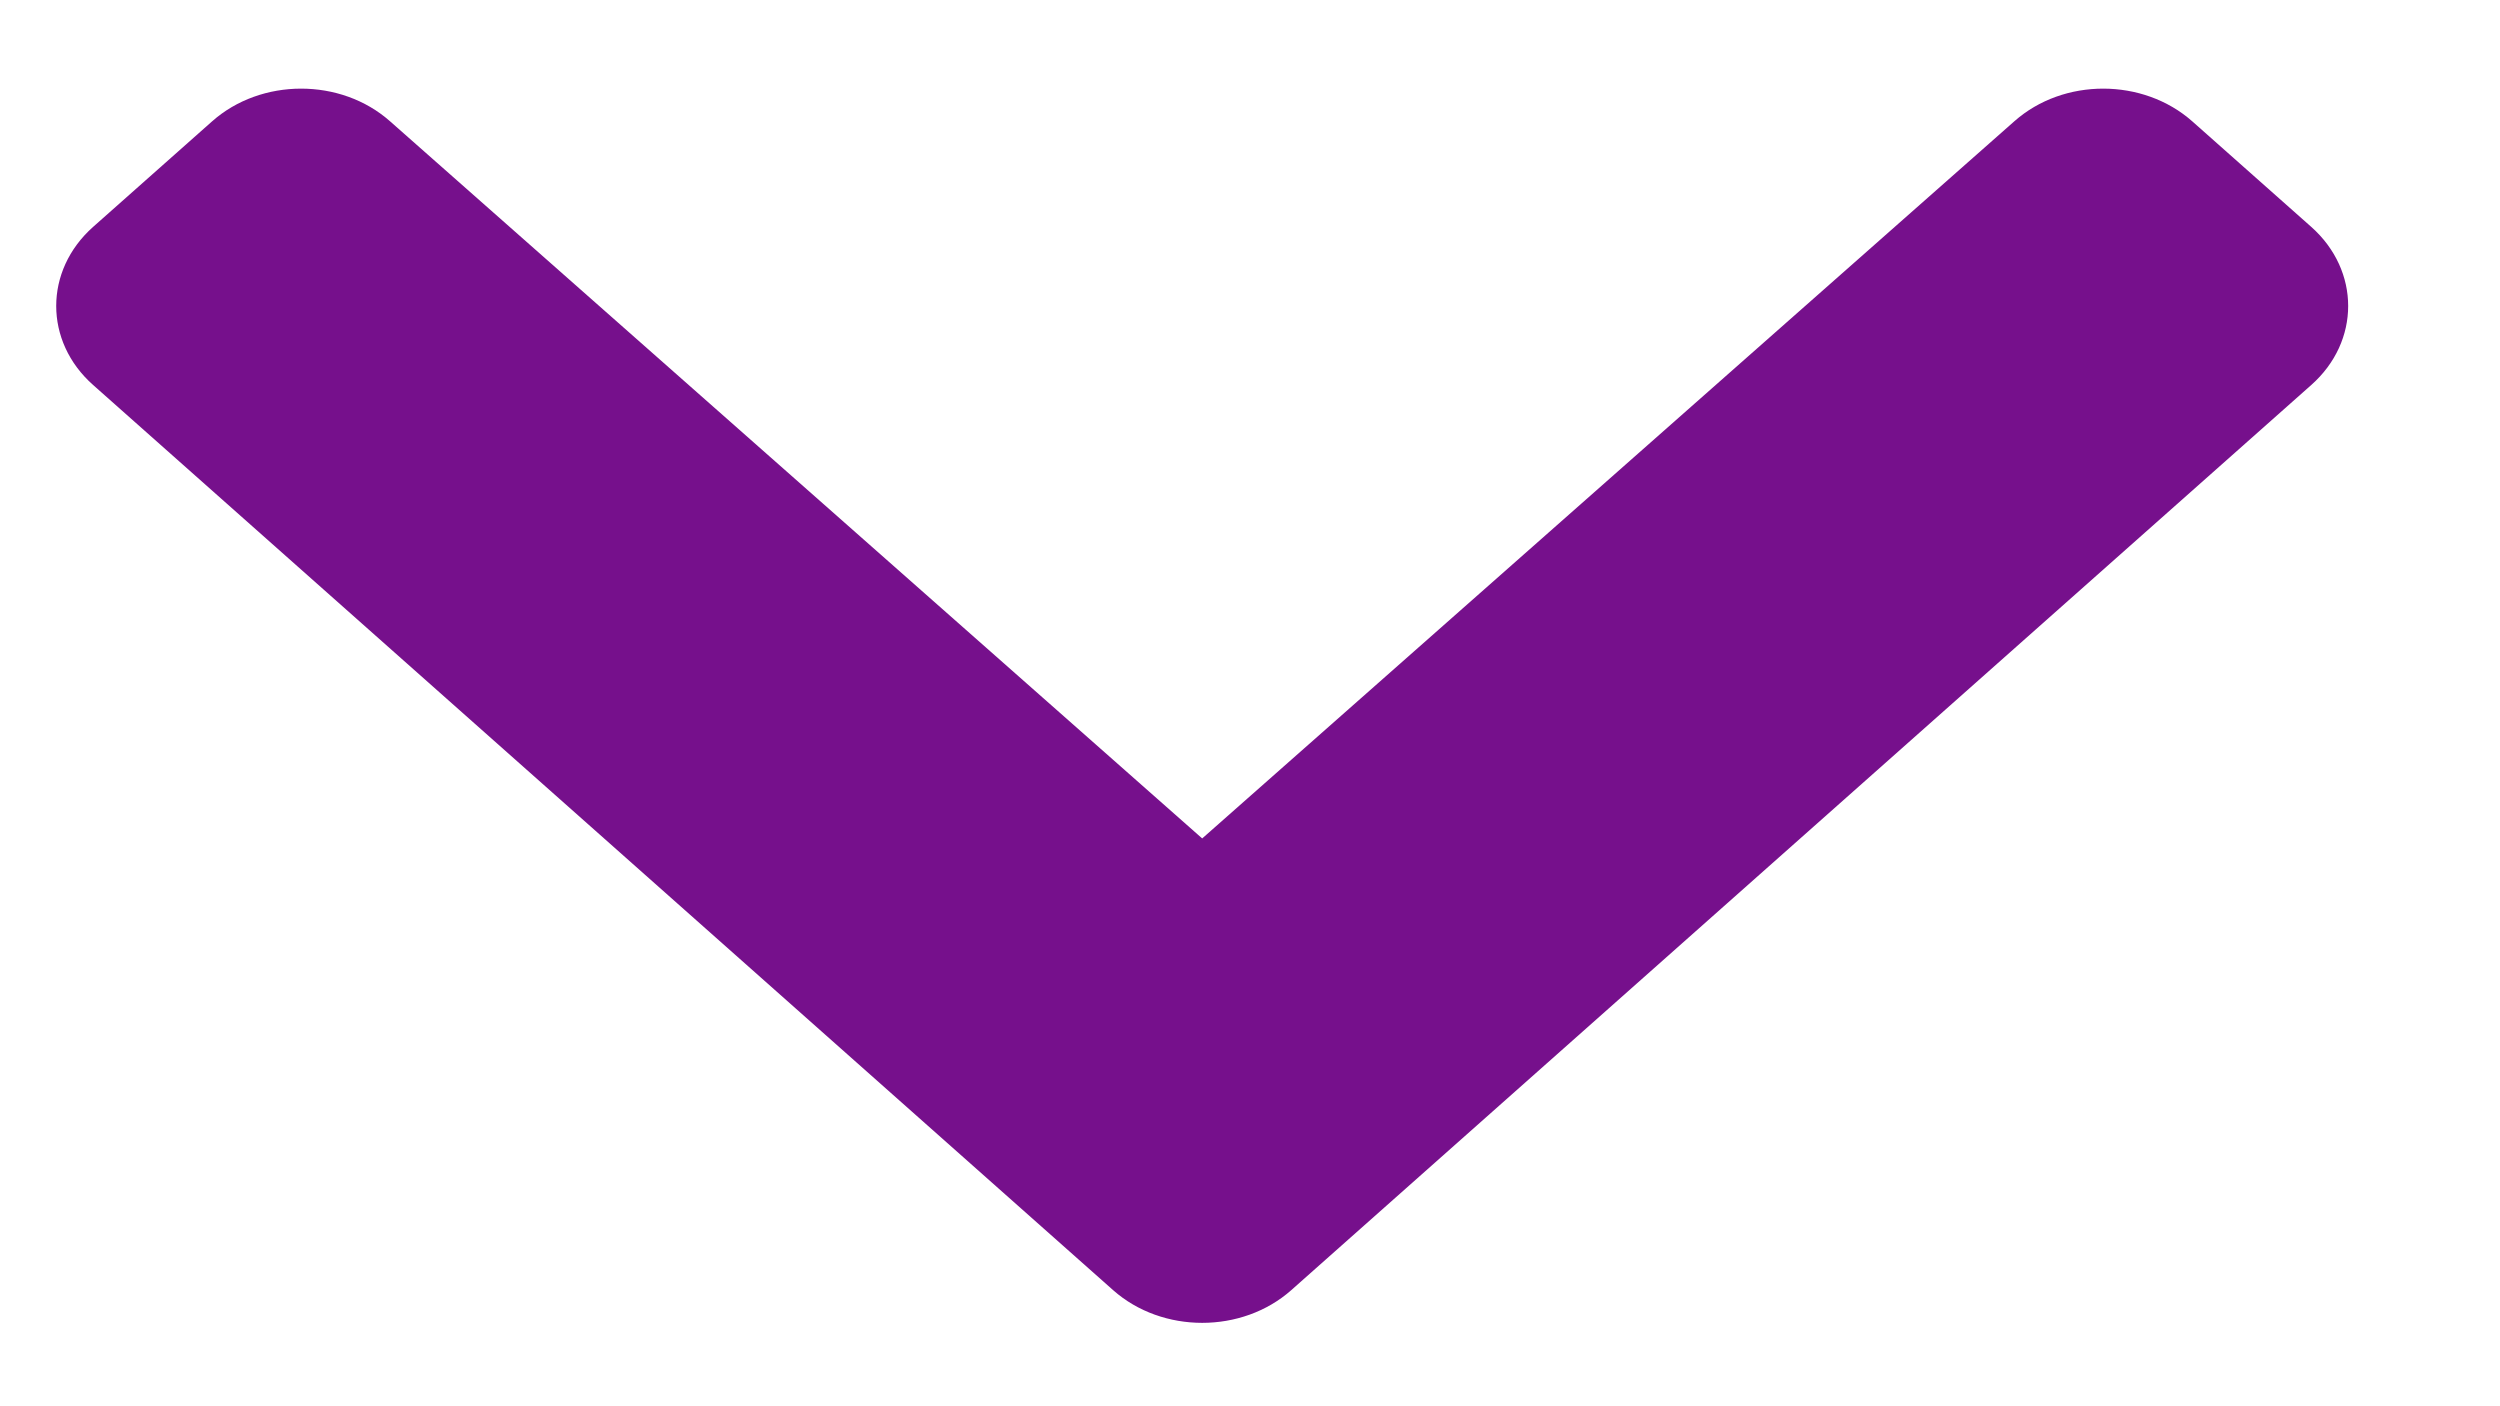 <svg width="16" height="9" viewBox="0 0 16 9" fill="none" xmlns="http://www.w3.org/2000/svg">
<path id="Vector" d="M7.124 8.257L0.596 2.464C0.281 2.185 0.281 1.732 0.596 1.452L1.357 0.777C1.671 0.498 2.181 0.497 2.496 0.776L7.694 5.366L12.892 0.776C13.207 0.497 13.716 0.498 14.031 0.777L14.792 1.452C15.107 1.732 15.107 2.185 14.792 2.464L8.264 8.257C7.949 8.536 7.439 8.536 7.124 8.257Z" fill="#76108C"/>
</svg>
